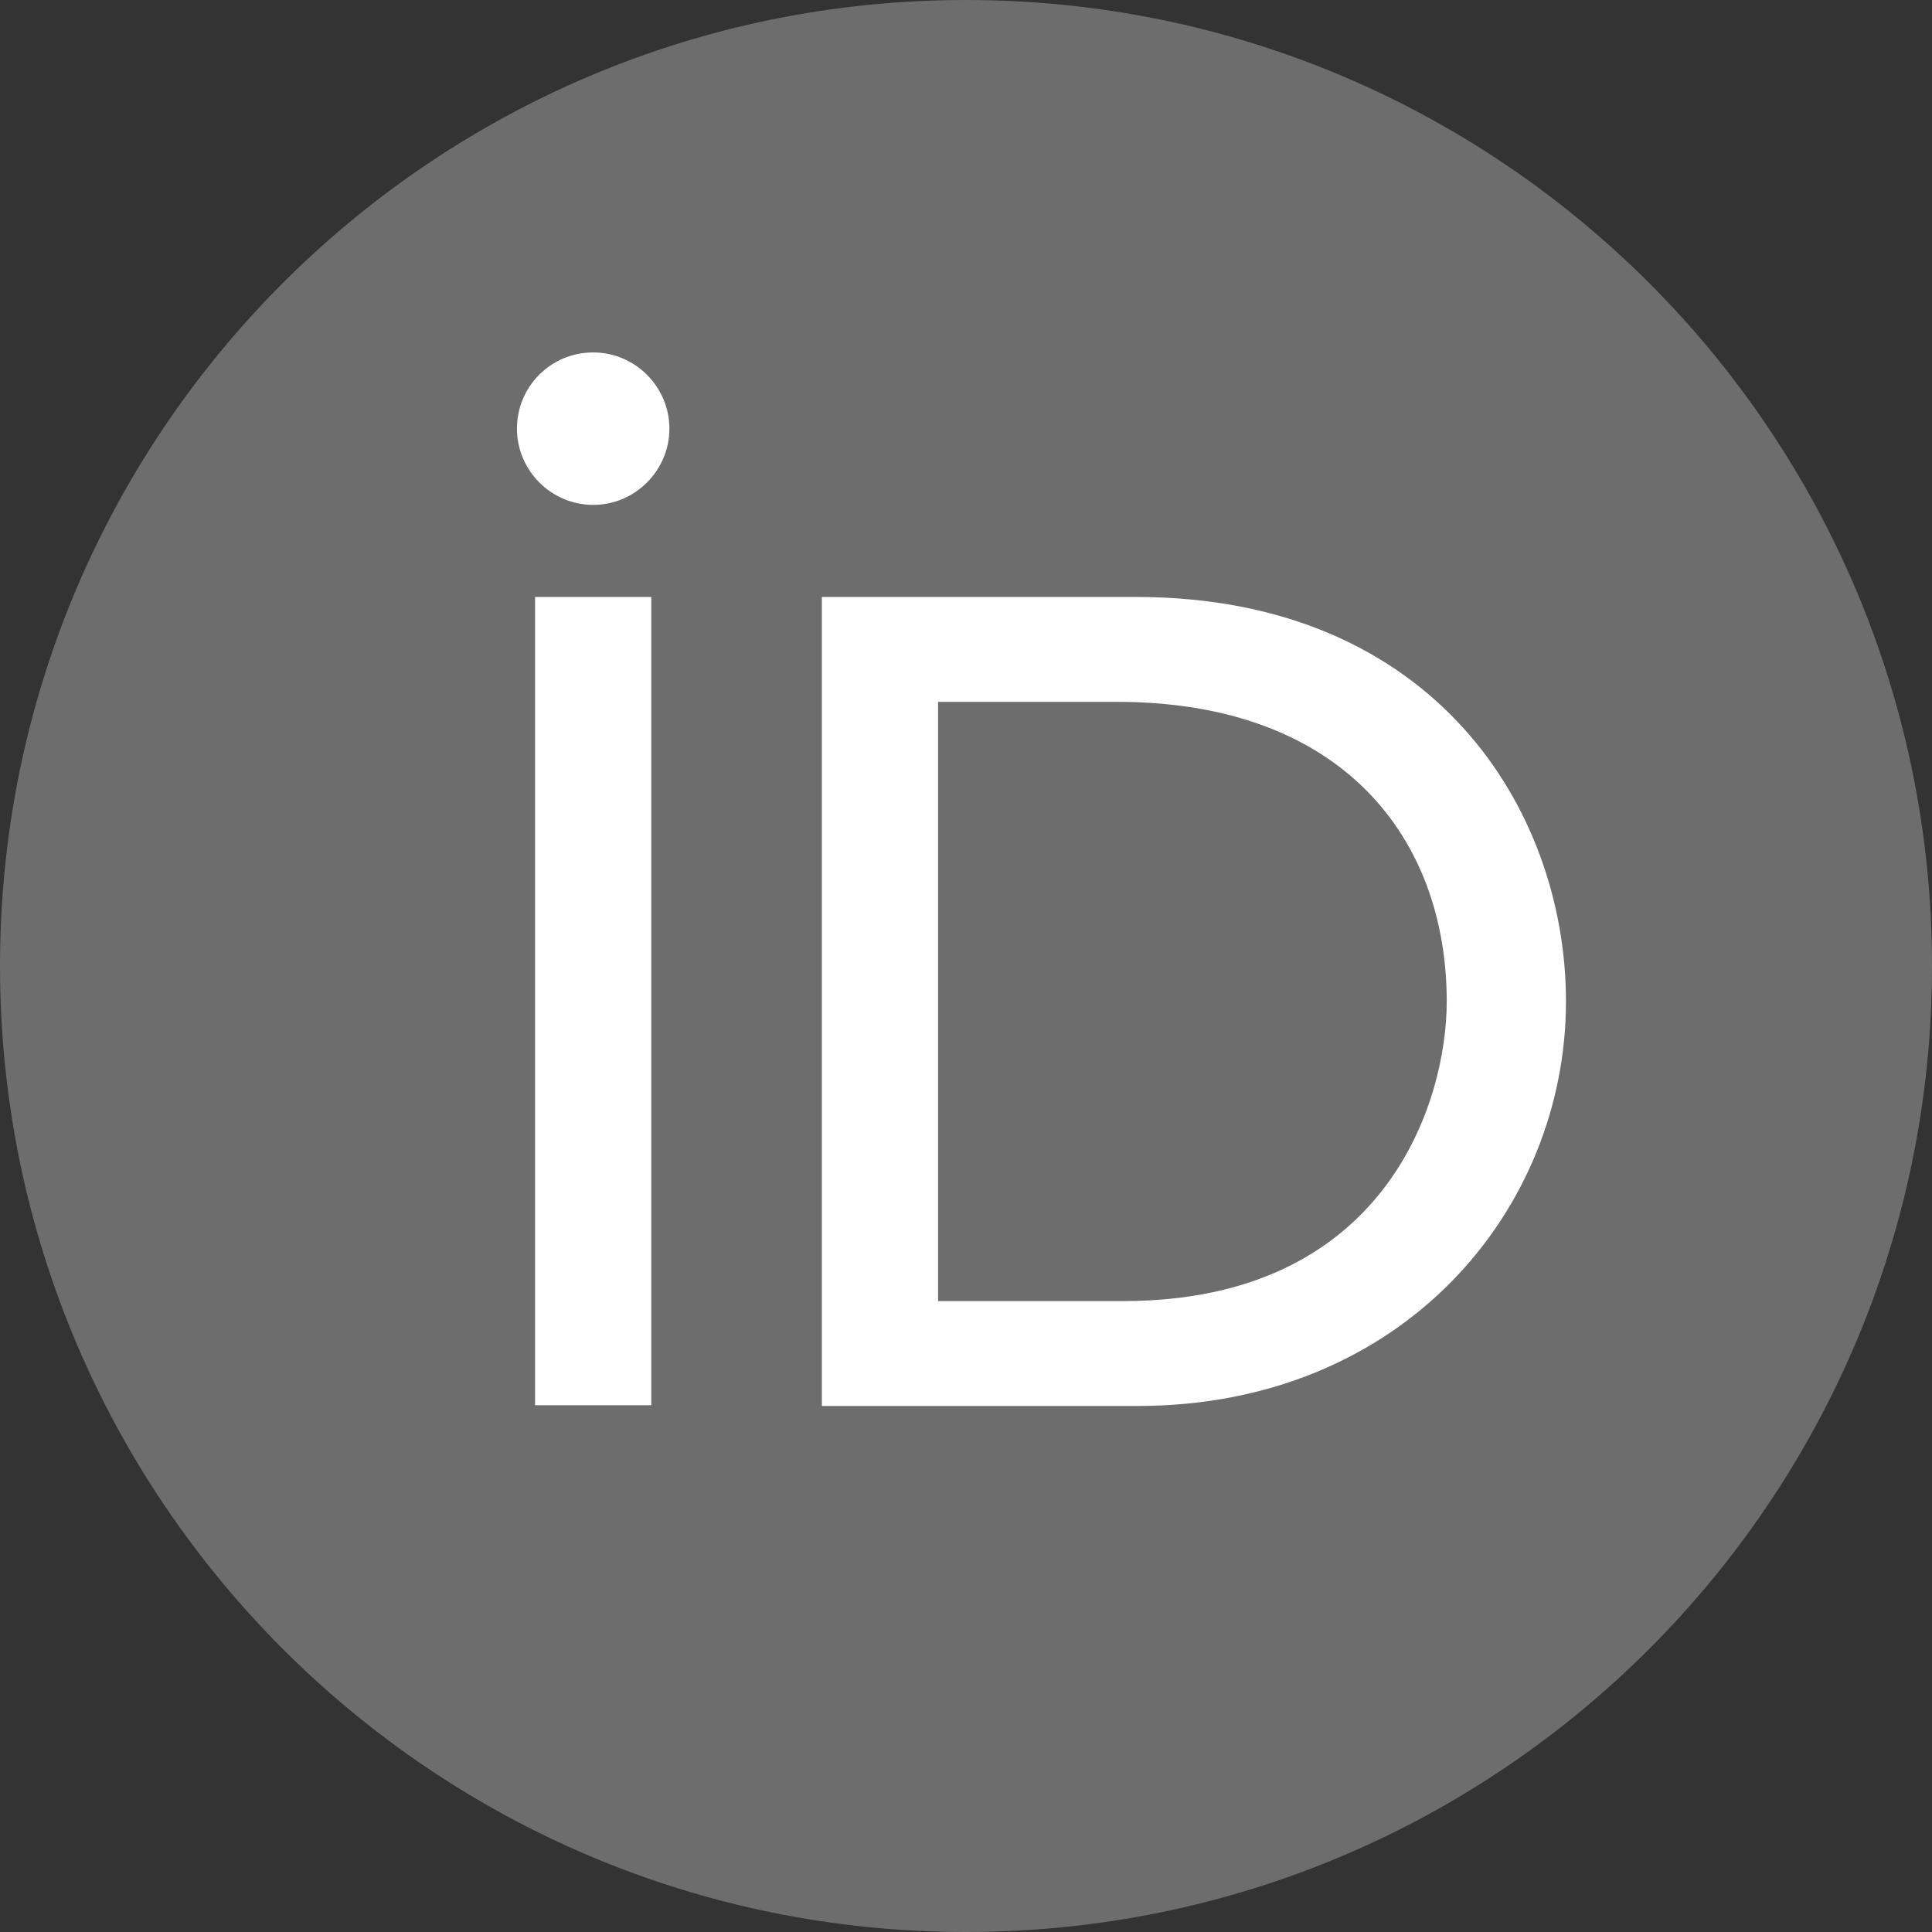 <?xml version="1.0" encoding="utf-8"?>
<!-- Generator: Adobe Illustrator 26.3.1, SVG Export Plug-In . SVG Version: 6.00 Build 0)  -->
<svg version="1.1" id="Layer_1" xmlns="http://www.w3.org/2000/svg" xmlns:xlink="http://www.w3.org/1999/xlink" x="0px" y="0px"
	 viewBox="0 0 256 256" style="enable-background:new 0 0 256 256;" xml:space="preserve">
<rect x="0" y="0" width="256" height="256" fill="#333333" stroke="none"/>
<style type="text/css">
	.st0{fill:#6D6D6D;}
	.st1{fill:#FFFFFF;}
</style>
<path class="st0" d="M256,128c0,70.7-57.3,128-128,128S0,198.7,0,128S57.3,0,128,0S256,57.3,256,128z"/>
<g>
	<path class="st1" d="M86.3,186.2H70.9V79.1h15.4v48.4V186.2z"/>
	<path class="st1" d="M108.9,79.1h41.6c39.6,0,57,28.3,57,53.6c0,27.5-21.5,53.6-56.8,53.6h-41.8C108.9,186.3,108.9,79.1,108.9,79.1
		z M124.3,172.4h24.5c34.9,0,42.9-26.5,42.9-39.7C191.7,111.2,178,93,148,93h-23.7L124.3,172.4L124.3,172.4z"/>
	<path class="st1" d="M88.7,56.8c0,5.5-4.5,10.1-10.1,10.1s-10.1-4.6-10.1-10.1c0-5.6,4.5-10.1,10.1-10.1
		C84.2,46.7,88.7,51.3,88.7,56.8z"/>
</g>
</svg>
